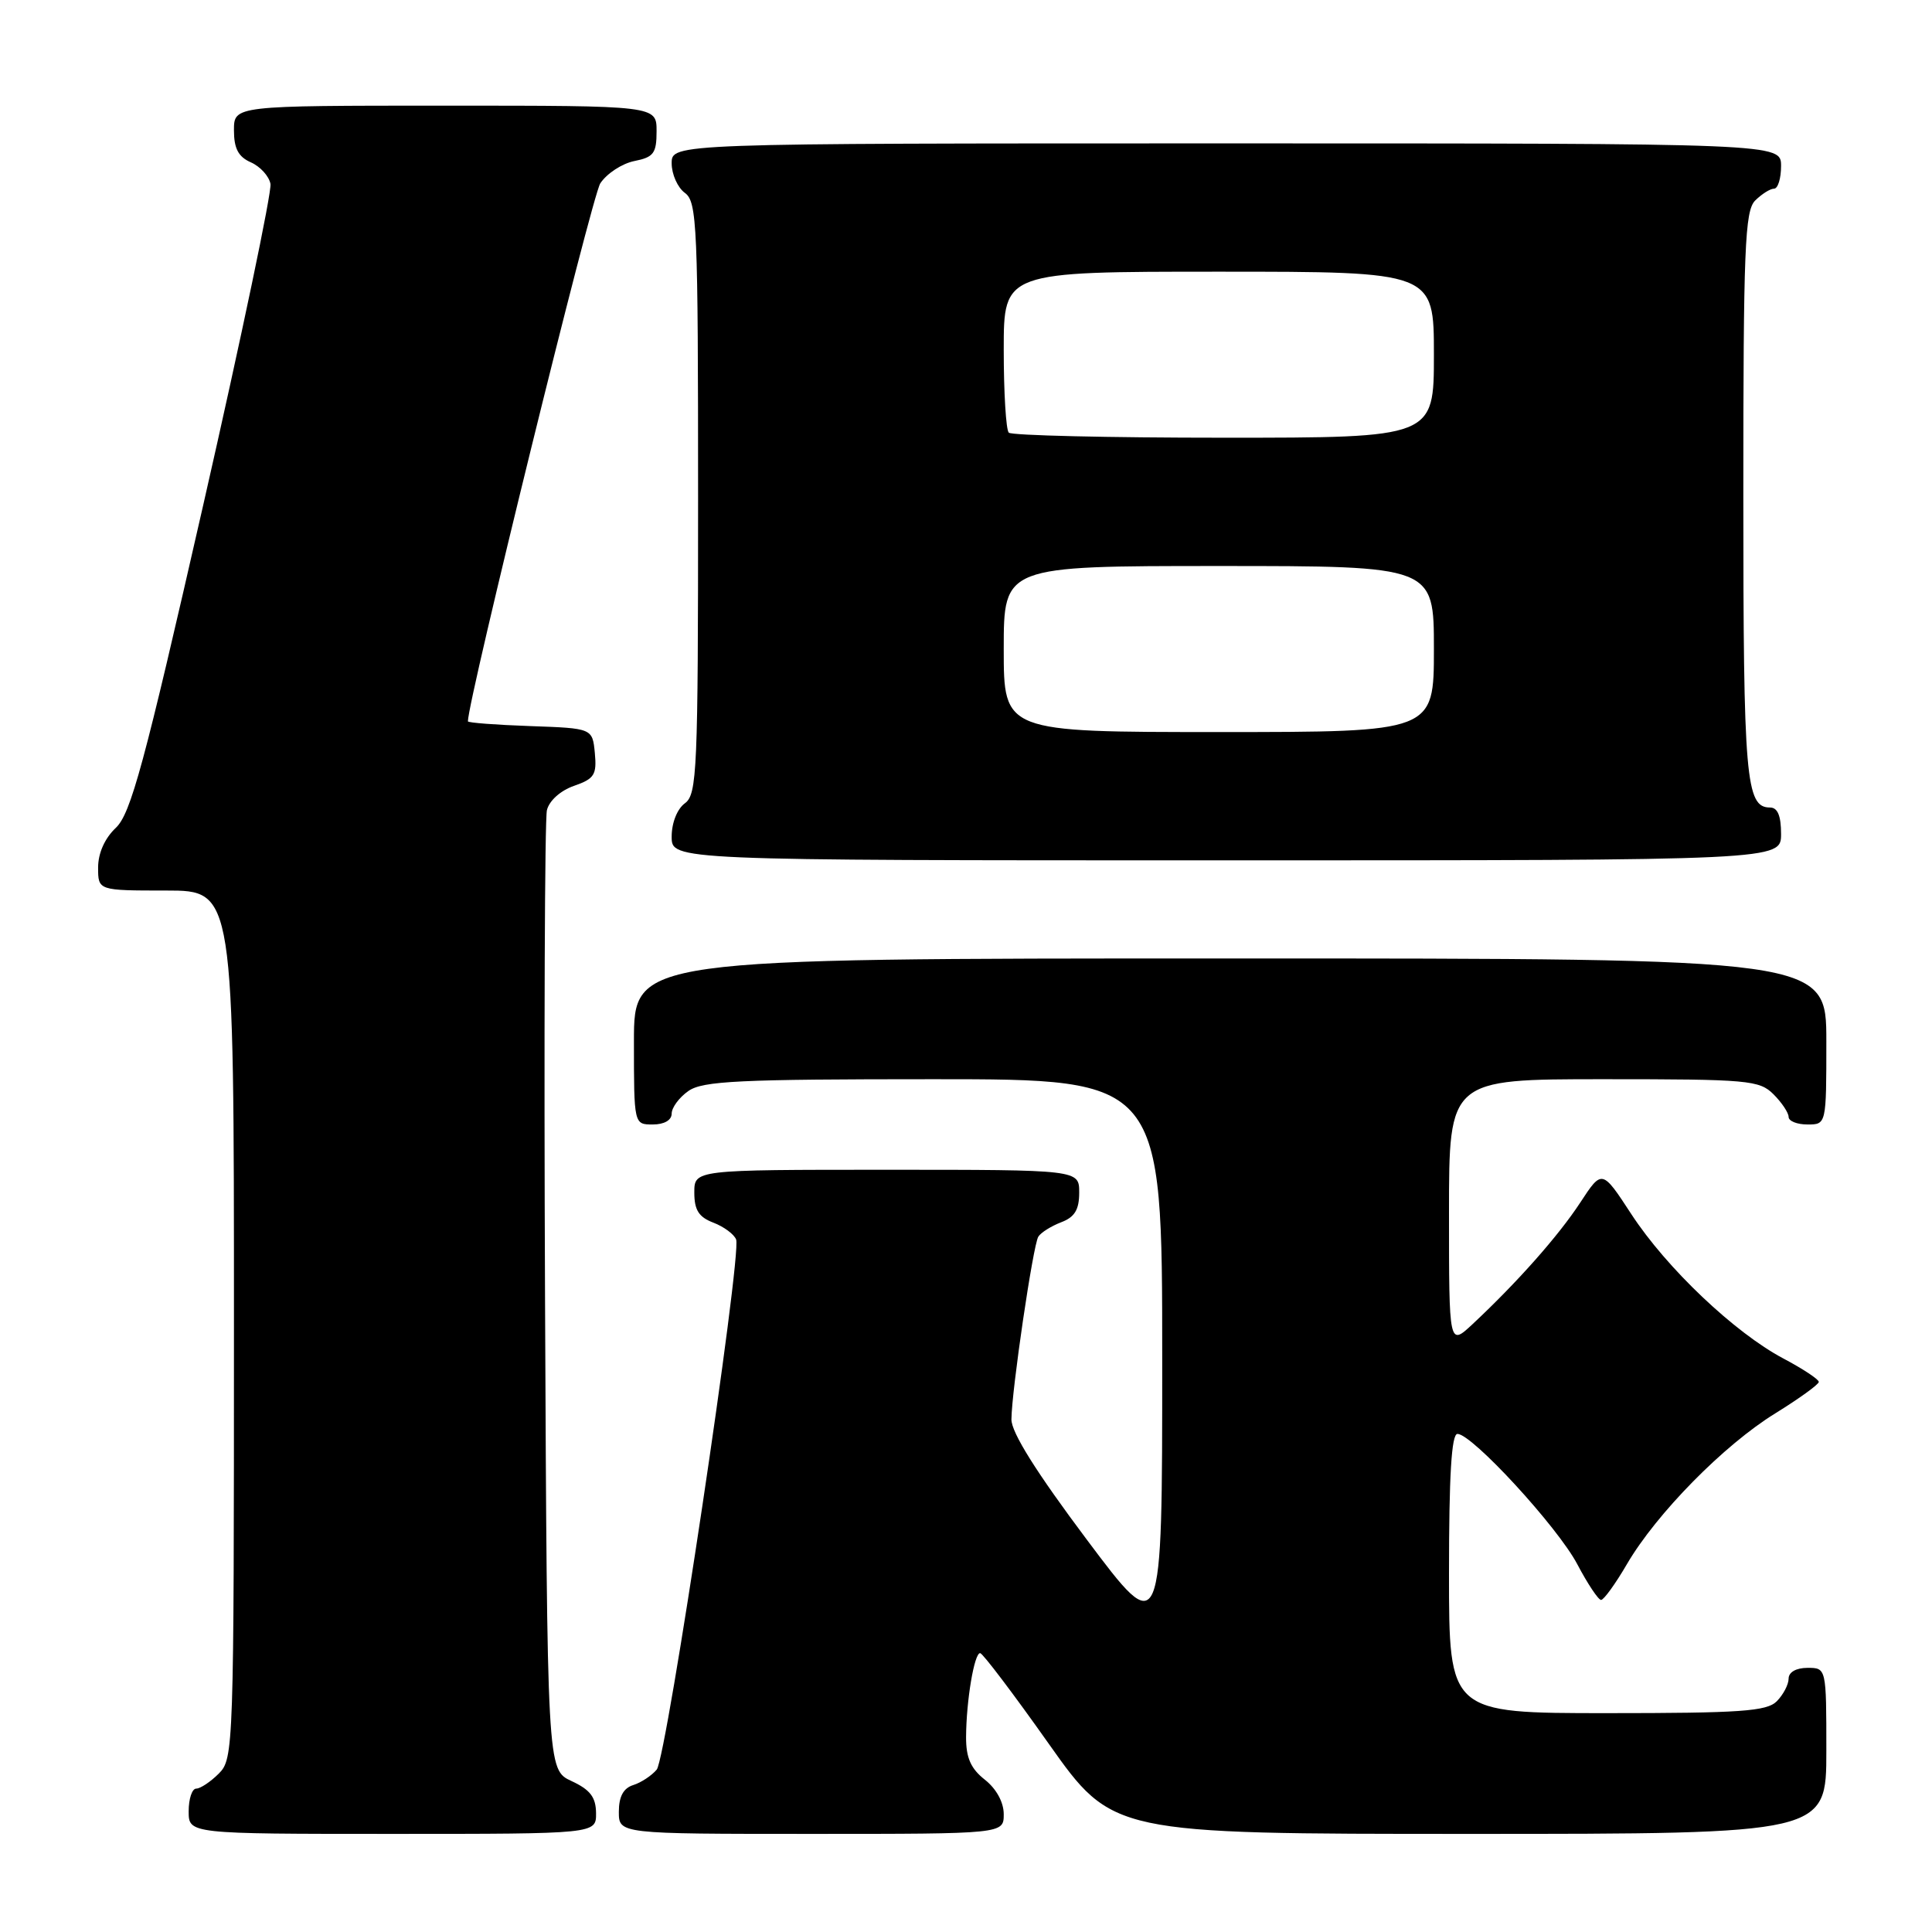 <?xml version="1.0" encoding="UTF-8" standalone="no"?>
<!DOCTYPE svg PUBLIC "-//W3C//DTD SVG 1.1//EN" "http://www.w3.org/Graphics/SVG/1.1/DTD/svg11.dtd" >
<svg xmlns="http://www.w3.org/2000/svg" xmlns:xlink="http://www.w3.org/1999/xlink" version="1.1" viewBox="0 0 256 256">
 <g >
 <path fill="currentColor"
d=" M 78.98 240.25 C 78.96 238.14 78.21 237.15 75.73 236.00 C 72.50 234.50 72.50 234.50 72.22 172.00 C 72.07 137.62 72.18 108.53 72.47 107.35 C 72.77 106.10 74.27 104.75 76.06 104.13 C 78.76 103.19 79.09 102.66 78.82 99.78 C 78.50 96.50 78.50 96.50 70.25 96.21 C 65.71 96.05 62.00 95.77 62.00 95.58 C 62.00 92.76 78.43 25.99 79.54 24.30 C 80.39 23.00 82.42 21.67 84.05 21.34 C 86.62 20.83 87.00 20.31 87.00 17.38 C 87.00 14.00 87.00 14.00 59.00 14.00 C 31.00 14.00 31.00 14.00 31.00 17.26 C 31.00 19.68 31.58 20.78 33.24 21.51 C 34.48 22.06 35.65 23.34 35.84 24.37 C 36.03 25.40 32.03 44.52 26.94 66.87 C 19.09 101.33 17.33 107.83 15.34 109.70 C 13.88 111.08 13.00 113.05 13.00 114.95 C 13.00 118.00 13.00 118.00 22.00 118.00 C 31.00 118.00 31.00 118.00 31.00 175.50 C 31.00 231.67 30.95 233.05 29.00 235.00 C 27.90 236.10 26.55 237.00 26.00 237.00 C 25.45 237.00 25.00 238.35 25.00 240.00 C 25.00 243.00 25.00 243.00 52.00 243.00 C 79.00 243.00 79.00 243.00 78.98 240.25 Z  M 133.00 240.39 C 133.00 238.81 132.02 237.02 130.50 235.82 C 128.64 234.36 128.00 232.92 128.01 230.18 C 128.03 225.36 129.10 218.99 129.88 219.05 C 130.22 219.07 134.31 224.47 138.96 231.05 C 147.42 243.00 147.42 243.00 194.71 243.00 C 242.00 243.00 242.00 243.00 242.00 232.00 C 242.00 221.00 242.00 221.00 239.50 221.00 C 238.00 221.00 237.00 221.57 237.00 222.43 C 237.00 223.21 236.29 224.56 235.43 225.43 C 234.10 226.76 230.62 227.00 212.93 227.00 C 192.00 227.00 192.00 227.00 192.00 208.50 C 192.00 195.53 192.33 190.00 193.12 190.00 C 195.06 190.00 206.39 202.32 209.00 207.27 C 210.37 209.87 211.79 212.00 212.15 212.00 C 212.51 212.00 214.06 209.86 215.58 207.25 C 219.49 200.56 228.43 191.47 235.23 187.28 C 238.40 185.32 241.00 183.44 241.00 183.11 C 241.00 182.77 238.88 181.37 236.29 180.00 C 229.83 176.57 220.82 168.02 216.16 160.88 C 212.28 154.94 212.28 154.94 209.39 159.35 C 206.50 163.76 201.07 169.89 195.14 175.44 C 192.00 178.37 192.00 178.37 192.00 160.69 C 192.00 143.00 192.00 143.00 212.50 143.00 C 231.67 143.00 233.13 143.13 235.00 145.00 C 236.10 146.10 237.00 147.45 237.00 148.00 C 237.00 148.55 238.12 149.00 239.50 149.00 C 242.00 149.00 242.00 149.00 242.00 138.00 C 242.00 127.00 242.00 127.00 163.00 127.00 C 84.00 127.00 84.00 127.00 84.00 138.00 C 84.00 149.00 84.00 149.00 86.50 149.00 C 88.01 149.00 89.00 148.43 89.00 147.56 C 89.00 146.76 90.00 145.41 91.22 144.56 C 93.12 143.23 97.94 143.00 123.72 143.00 C 154.00 143.00 154.00 143.00 154.00 180.17 C 154.00 217.34 154.00 217.34 144.00 204.00 C 137.30 195.06 134.01 189.81 134.02 188.08 C 134.05 184.24 136.88 165.01 137.58 163.87 C 137.92 163.32 139.28 162.47 140.60 161.96 C 142.40 161.28 143.00 160.30 143.00 158.02 C 143.00 155.00 143.00 155.00 117.50 155.00 C 92.00 155.00 92.00 155.00 92.00 158.02 C 92.00 160.34 92.59 161.27 94.53 162.01 C 95.91 162.54 97.27 163.54 97.54 164.24 C 98.32 166.28 88.34 232.89 87.02 234.48 C 86.36 235.27 84.96 236.20 83.91 236.53 C 82.60 236.94 82.00 238.06 82.00 240.07 C 82.00 243.00 82.00 243.00 107.50 243.00 C 133.00 243.00 133.00 243.00 133.00 240.39 Z  M 236.00 110.50 C 236.00 108.09 235.54 107.00 234.54 107.00 C 231.32 107.00 231.00 103.20 231.00 65.64 C 231.00 32.88 231.20 27.94 232.57 26.57 C 233.44 25.71 234.56 25.00 235.07 25.00 C 235.58 25.00 236.00 23.65 236.00 22.00 C 236.00 19.00 236.00 19.00 162.50 19.00 C 89.00 19.00 89.00 19.00 89.00 21.64 C 89.00 23.09 89.79 24.86 90.75 25.56 C 92.37 26.74 92.50 29.86 92.50 66.00 C 92.50 102.14 92.37 105.26 90.75 106.44 C 89.73 107.19 89.00 109.02 89.00 110.86 C 89.00 114.00 89.00 114.00 162.50 114.00 C 236.00 114.00 236.00 114.00 236.00 110.50 Z  M 133.00 86.00 C 133.00 75.00 133.00 75.00 161.50 75.00 C 190.00 75.00 190.00 75.00 190.00 86.00 C 190.00 97.00 190.00 97.00 161.50 97.00 C 133.00 97.00 133.00 97.00 133.00 86.00 Z  M 133.67 57.33 C 133.30 56.97 133.00 52.02 133.00 46.33 C 133.00 36.00 133.00 36.00 161.50 36.00 C 190.00 36.00 190.00 36.00 190.00 47.00 C 190.00 58.00 190.00 58.00 162.17 58.00 C 146.86 58.00 134.03 57.70 133.67 57.33 Z "/>
</g>
</svg>